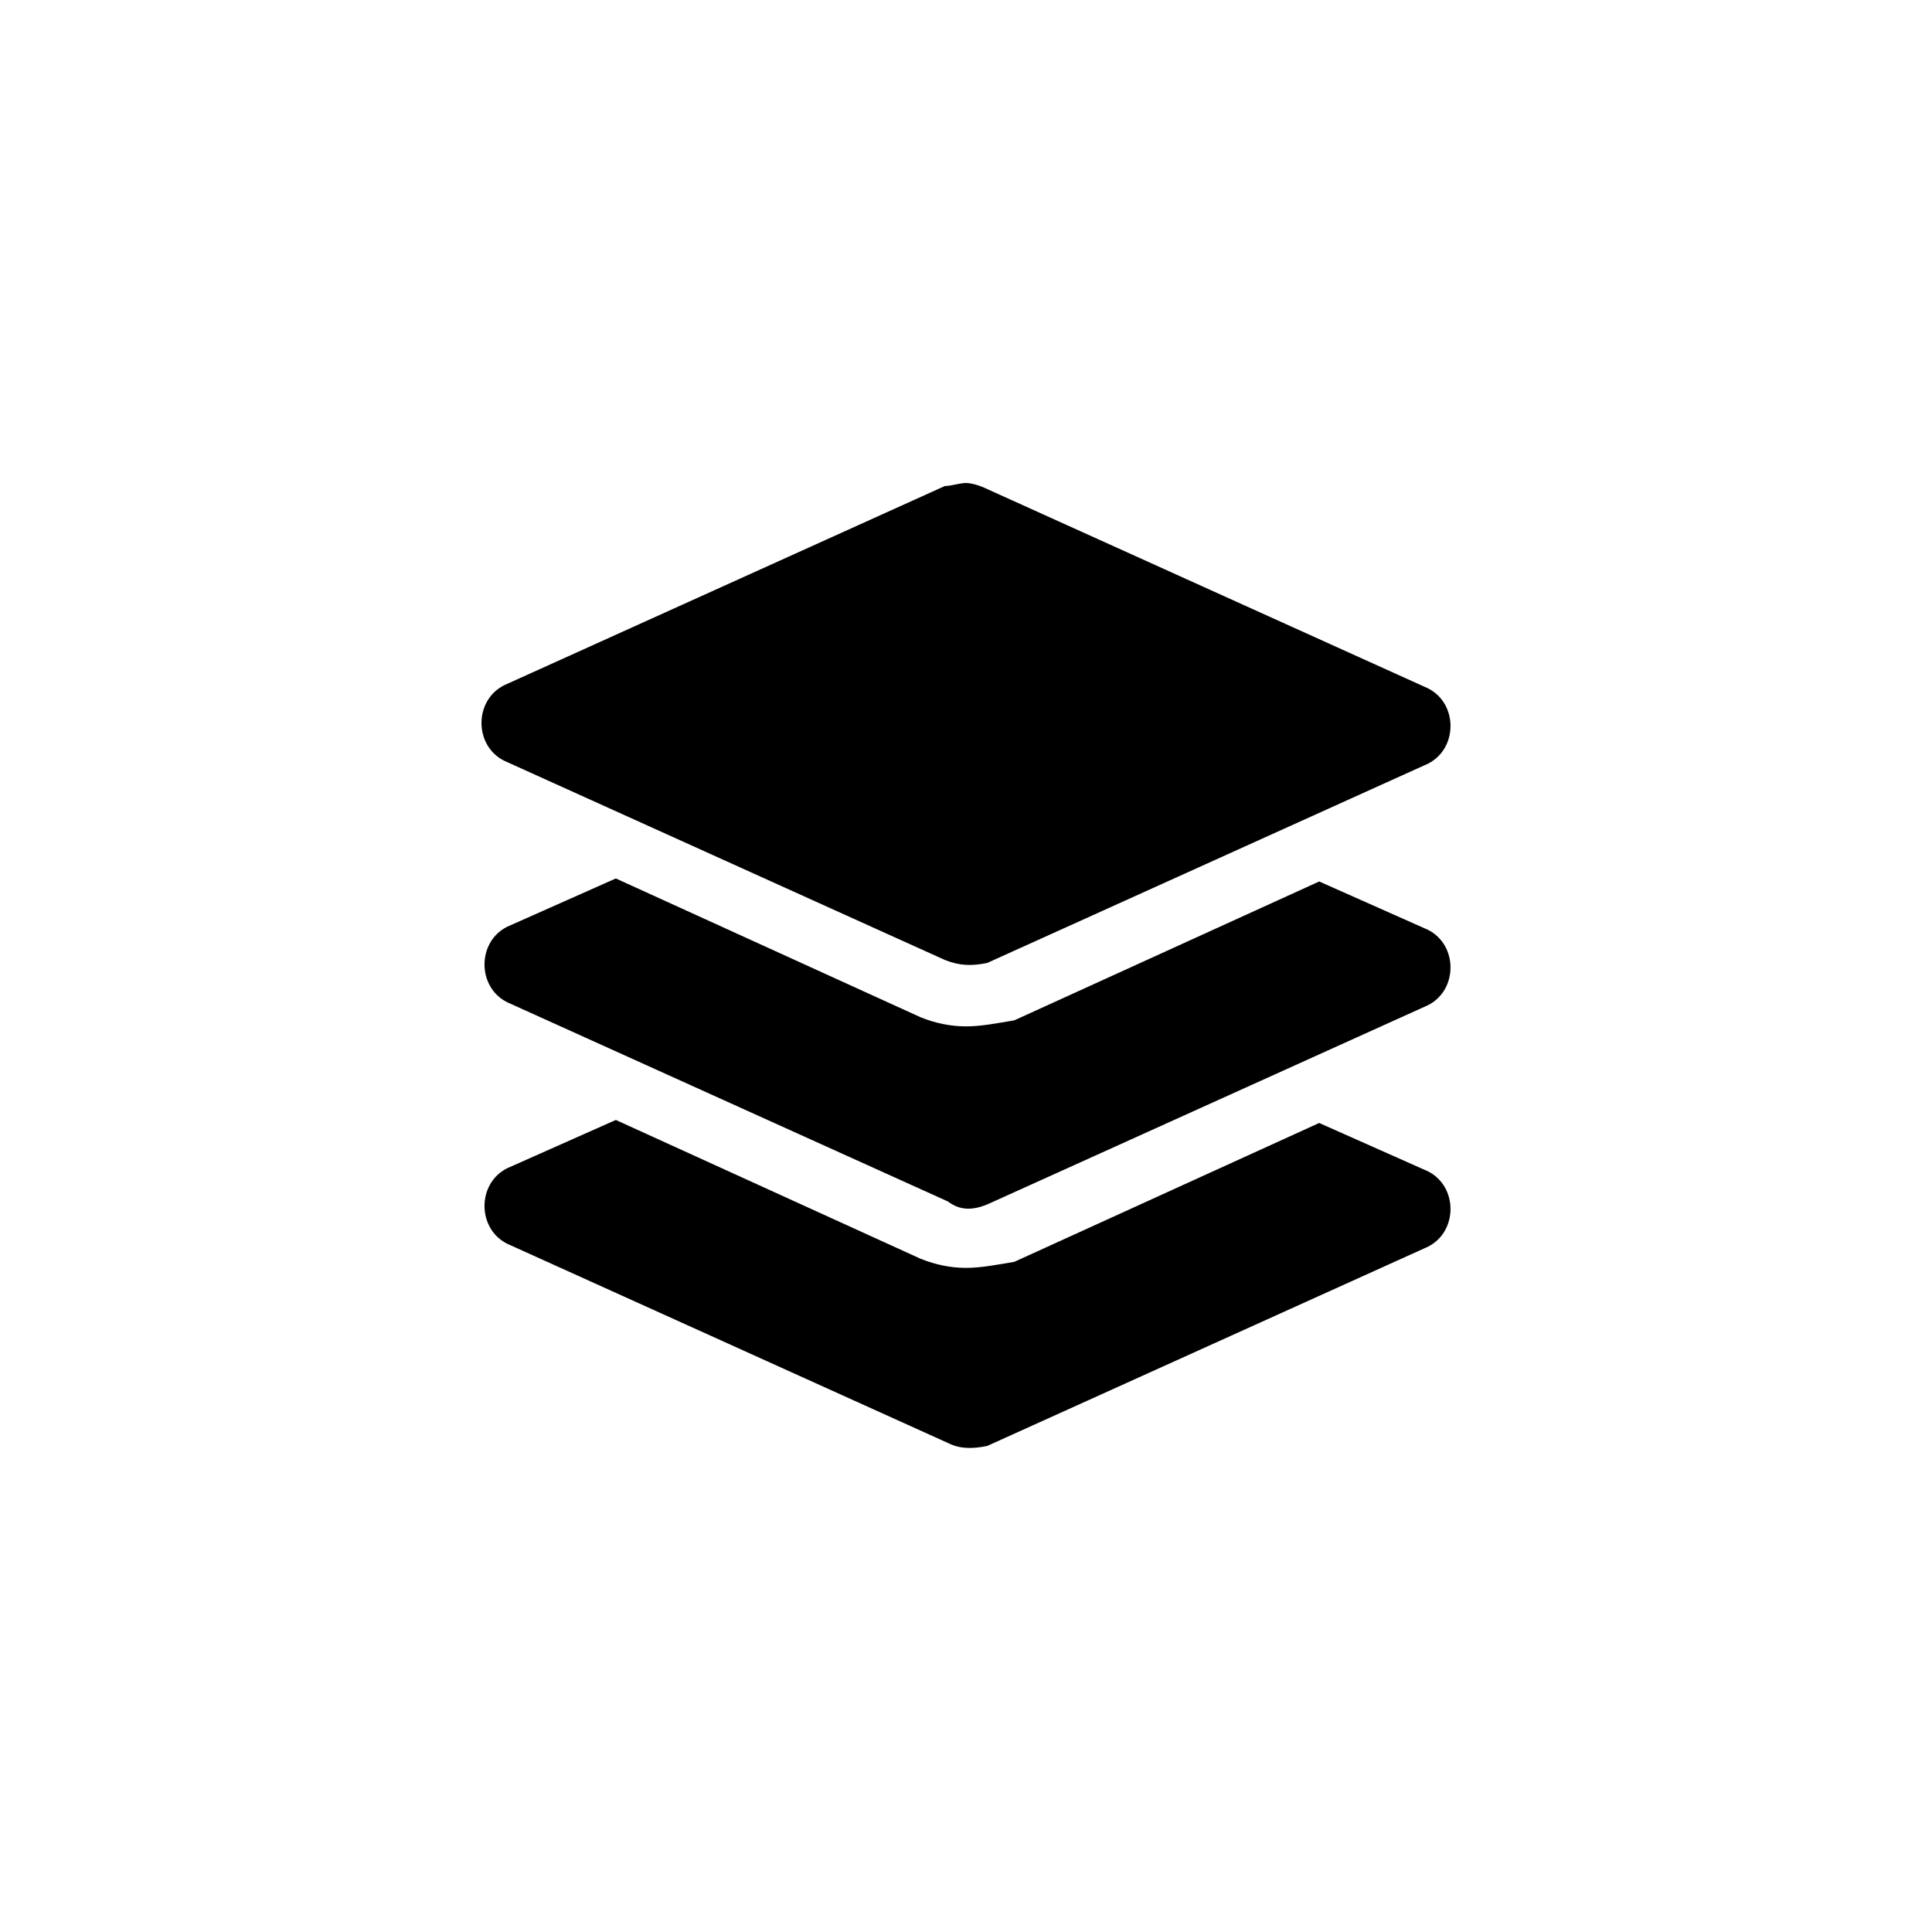 <?xml version="1.0" encoding="utf-8"?>
<!-- Generator: Adobe Illustrator 25.2.0, SVG Export Plug-In . SVG Version: 6.00 Build 0)  -->
<svg version="1.1" id="Layer_1" xmlns="http://www.w3.org/2000/svg" xmlns:xlink="http://www.w3.org/1999/xlink" x="0px" y="0px"
	 viewBox="0 0 64 64" style="enable-background:new 0 0 64 64;" xml:space="preserve">
<style type="text/css">
	.st0{fill-rule:evenodd;clip-rule:evenodd;}
</style>
<path d="M32.7,47.9l14.6-6.6c1-0.5,1-2,0-2.5l-3.6-1.6l-10.1,4.6C33,41.9,32.5,42,32,42c-0.5,0-1-0.1-1.5-0.3l-10.1-4.6l-3.6,1.6
	c-1,0.5-1,2,0,2.5l14.6,6.6C31.8,48,32.2,48,32.7,47.9z M32.7,39.9l14.6-6.6c1-0.5,1-2,0-2.5l-3.6-1.6l-10.1,4.6
	C33,33.9,32.5,34,32,34c-0.5,0-1-0.1-1.5-0.3l-10.1-4.6l-3.6,1.6c-1,0.5-1,2,0,2.5l14.6,6.6C31.8,40.1,32.2,40.1,32.7,39.9z
	 M32.7,31.9l14.6-6.6c1-0.5,1-2,0-2.5l-14.6-6.6C32.5,16.1,32.2,16,32,16c-0.2,0-0.5,0.1-0.7,0.1l-14.6,6.6c-1,0.5-1,2,0,2.5
	l14.6,6.6C31.8,32,32.2,32,32.7,31.9z"/>
</svg>
